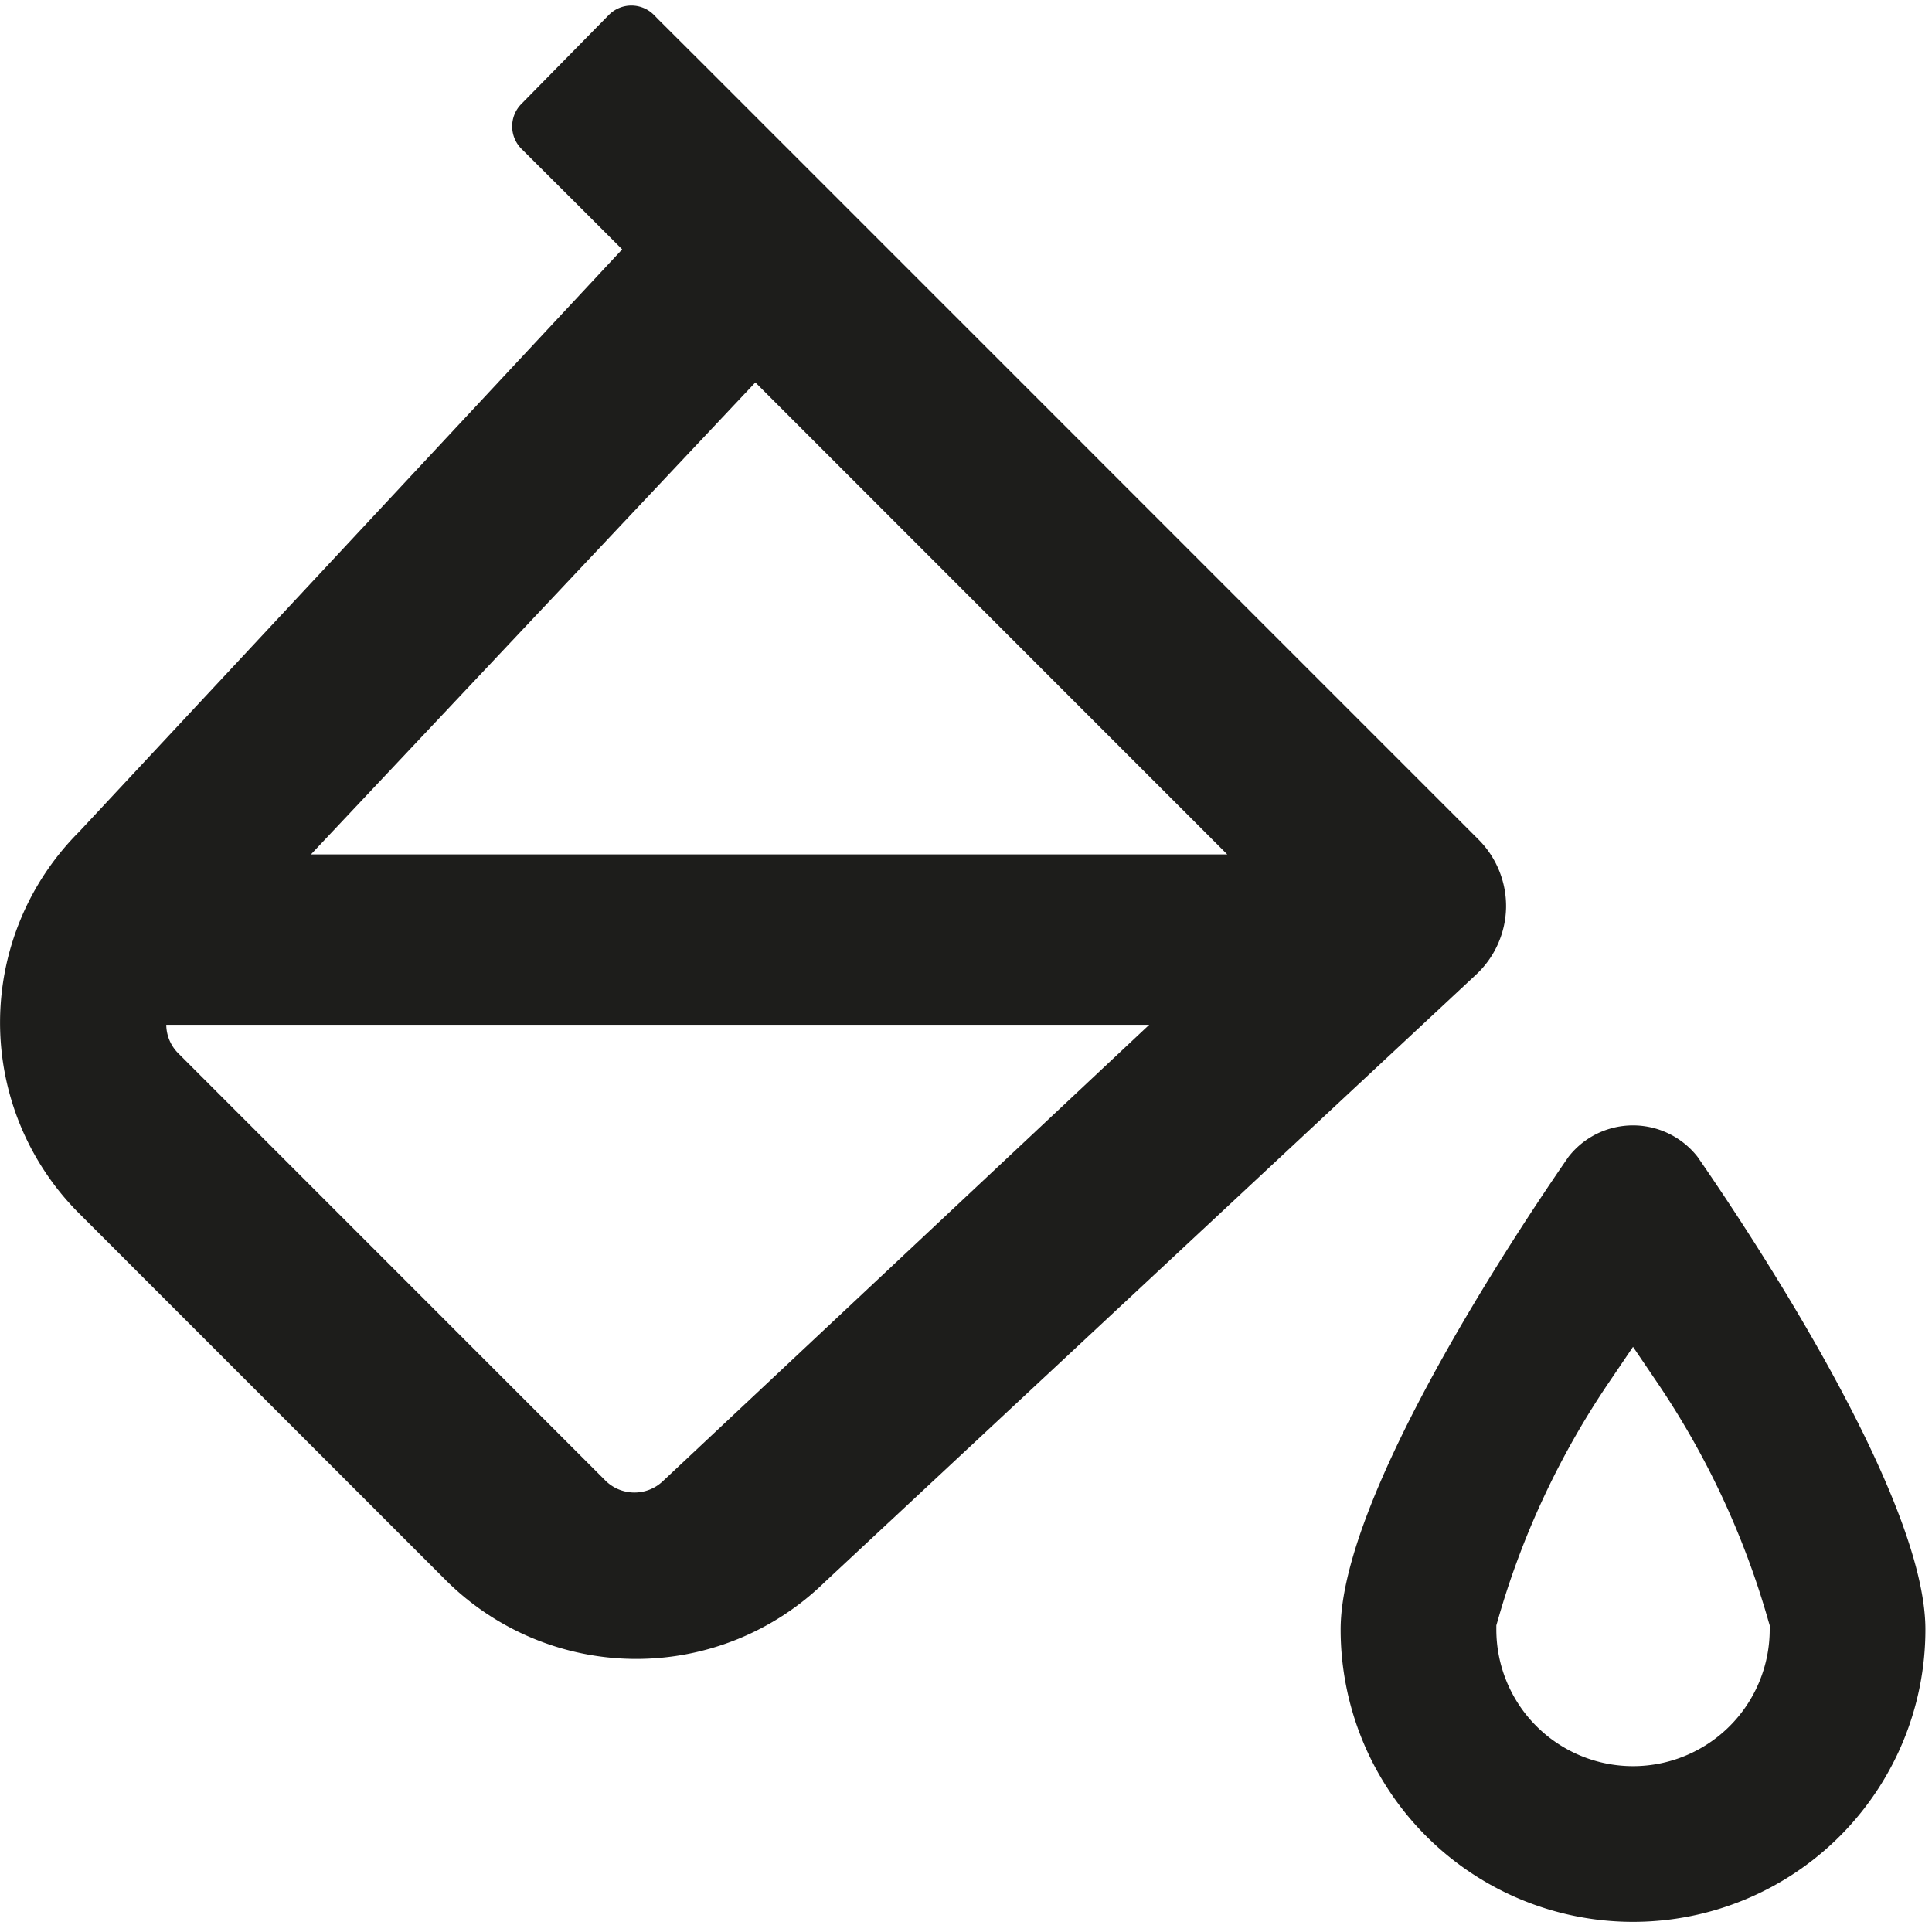 <svg id="Layer_1" data-name="Layer 1" xmlns="http://www.w3.org/2000/svg" viewBox="0 0 510.24 510.24"><defs><style>.cls-1{fill:#1d1d1b;}</style></defs><path class="cls-1" d="M448.32,305.52a21.65,21.65,0,0,0-30.23-3.83,21.81,21.81,0,0,0-3.85,3.83c-14.29,20.67-60.18,89.82-60.18,124.82a77.22,77.22,0,0,0,154.44,0C508.5,395.35,462.61,326.19,448.32,305.52Zm19.06,124.82a36.1,36.1,0,0,1-72.2,0v-1.08l.29-1a218.54,218.54,0,0,1,29.38-63.07l6.43-9.49,6.43,9.49a218.51,218.51,0,0,1,29.37,63.07l.3,1Z"/><path class="cls-1" d="M397.75,239.72a24.87,24.87,0,0,0-7.28-18L186.41,17.64h0L174,5.27,172.66,3.9A8.39,8.39,0,0,0,160.74,4L137.68,27.46a8.42,8.42,0,0,0,0,11.81L151.26,52.8h0l13.06,13.06L20.88,219.69a71.25,71.25,0,0,0,0,100.76l0,0,96.78,96.8a71.22,71.22,0,0,0,100.13.6l172-160.42A24.85,24.85,0,0,0,397.75,239.72ZM199.49,101,324.12,225.65h-242ZM175,391.23a10.89,10.89,0,0,1-15.14-.24L47.08,278.18a10.81,10.81,0,0,1-3.17-7.53H303.5Z"/></svg>